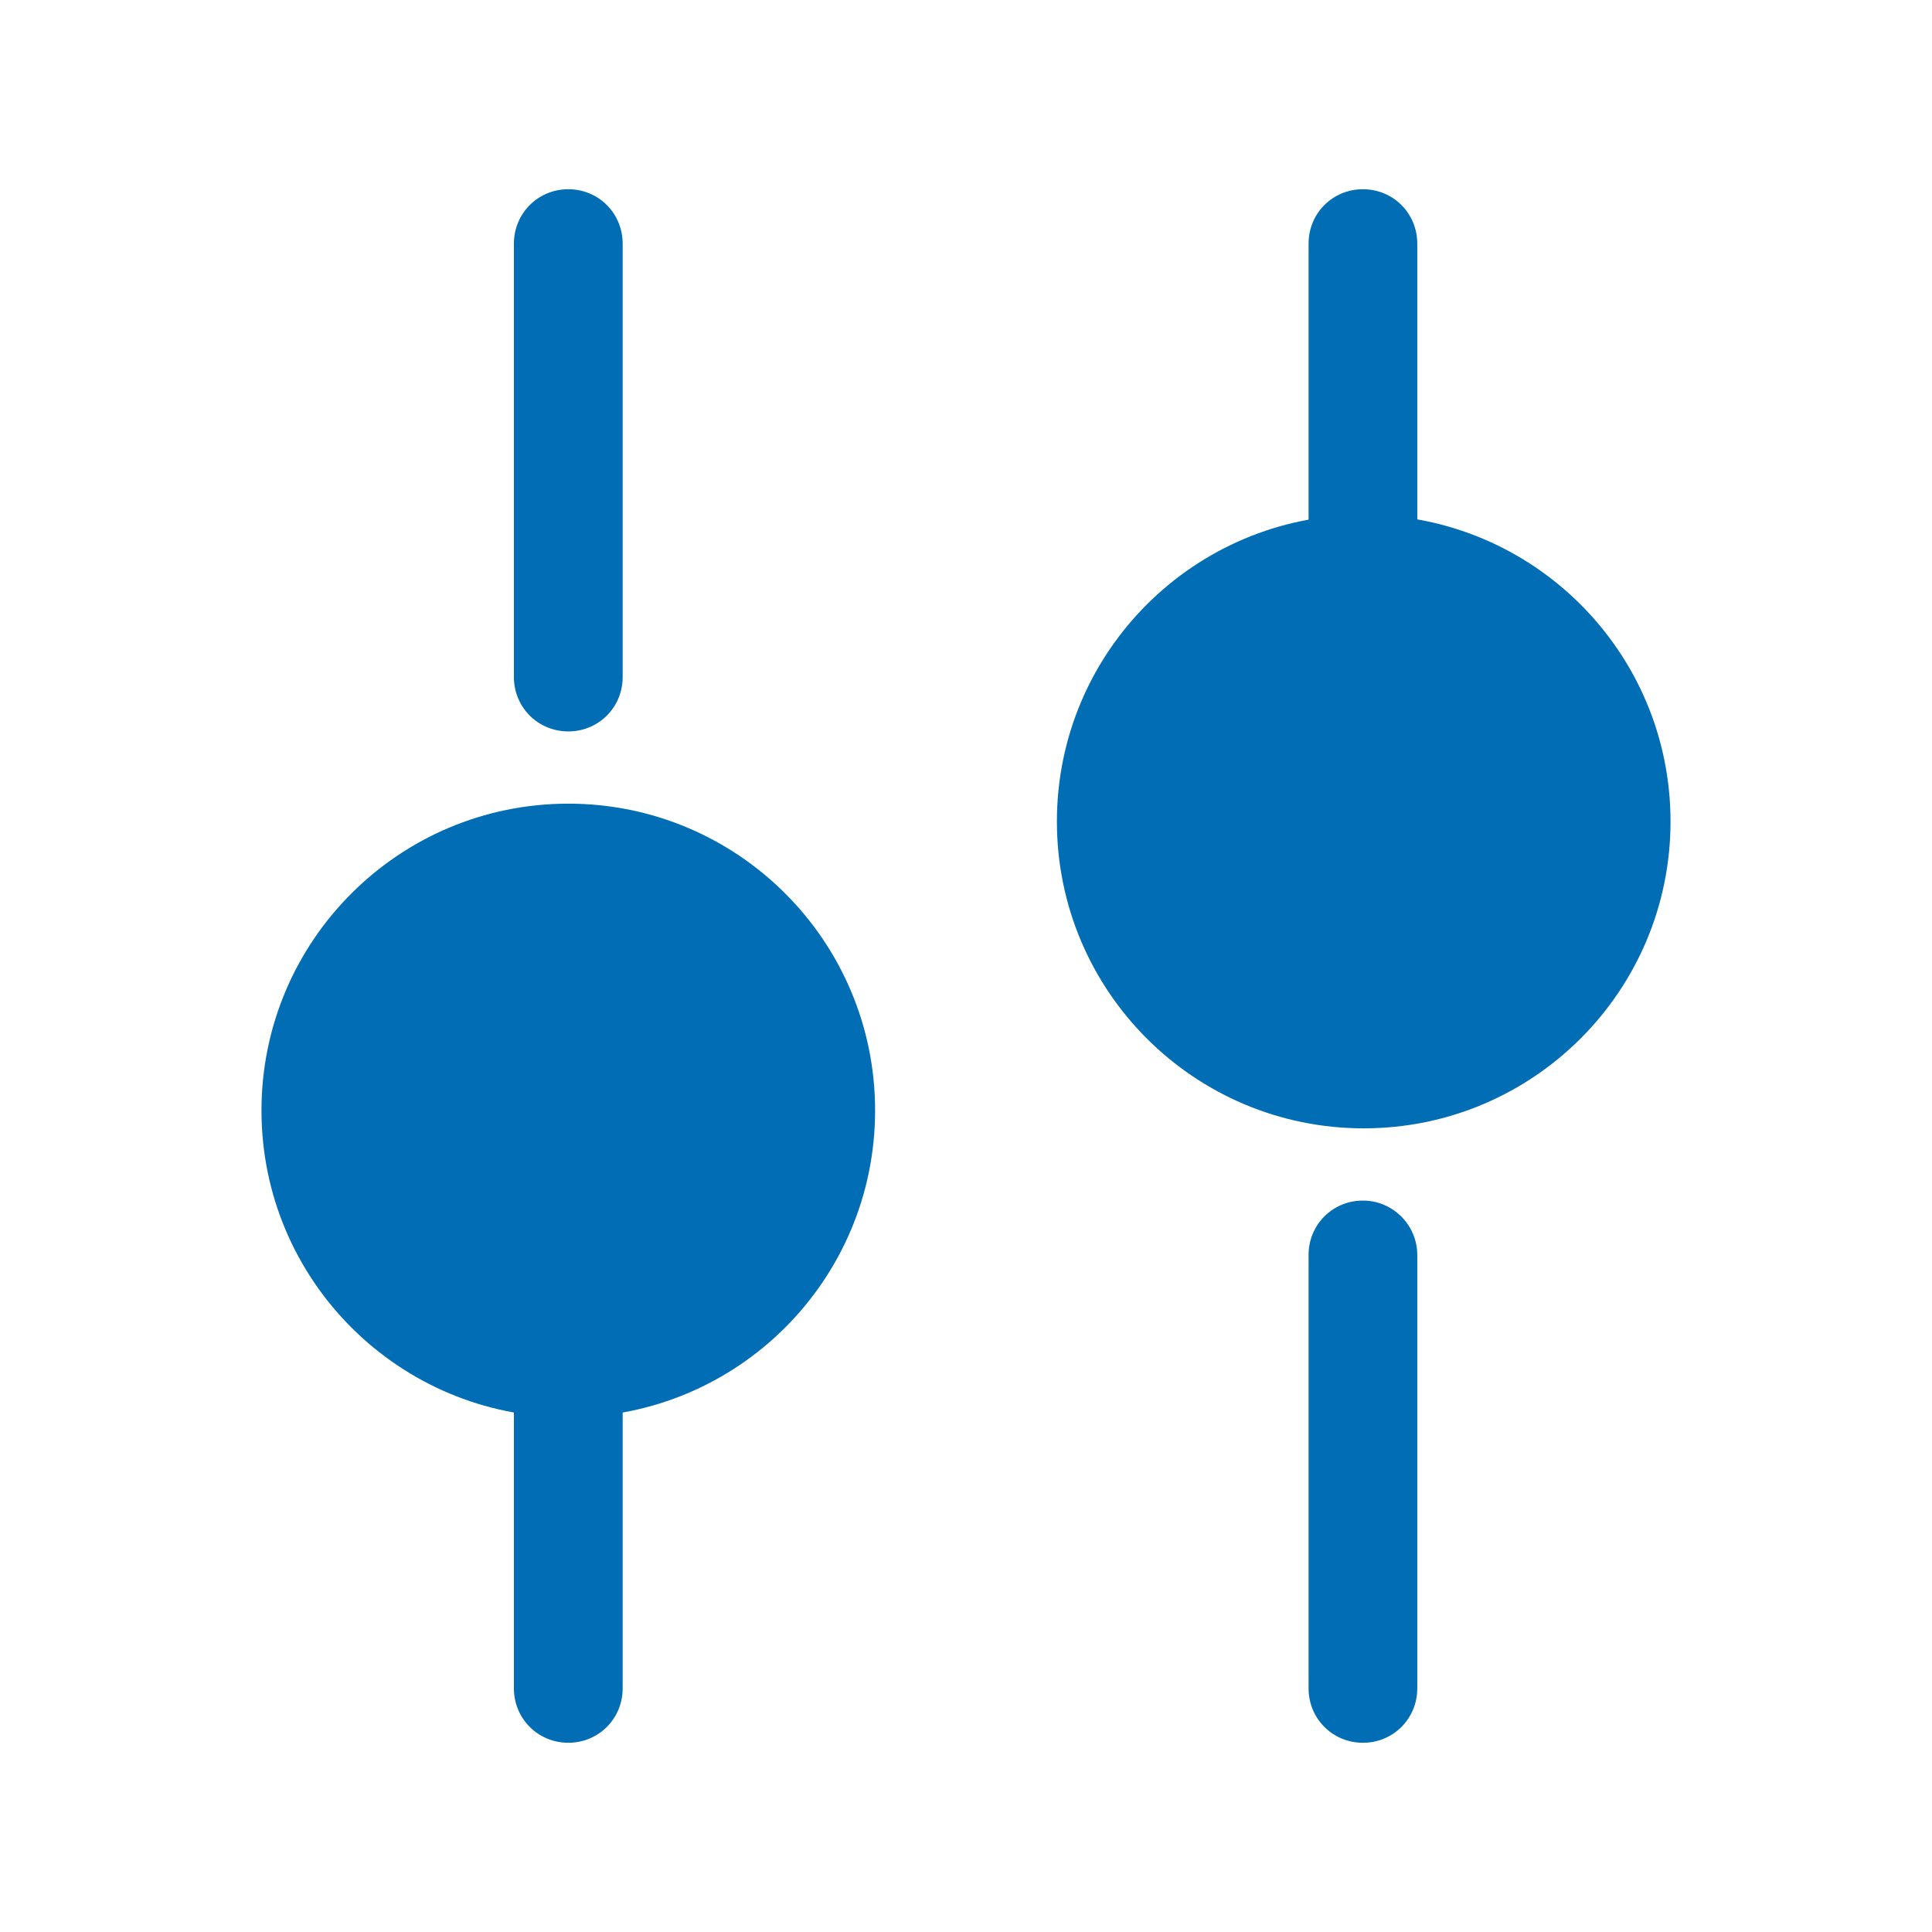 <svg width="38" height="38" viewBox="0 0 38 38" fill="none" xmlns="http://www.w3.org/2000/svg">
<path d="M12.247 4.792V13.317C12.247 13.912 11.774 14.386 11.178 14.386C10.582 14.386 10.108 13.912 10.108 13.317V4.792C10.108 4.196 10.582 3.722 11.178 3.722C11.774 3.722 12.247 4.196 12.247 4.792Z" fill="#016DB5"/>
<path d="M12.247 27.525V33.208C12.247 33.804 11.774 34.278 11.178 34.278C10.582 34.278 10.108 33.804 10.108 33.208V27.525C10.108 26.929 10.582 26.456 11.178 26.456C11.774 26.456 12.247 26.944 12.247 27.525Z" fill="#016DB5"/>
<path d="M17.212 21.842C17.212 18.509 14.511 15.807 11.178 15.807C7.845 15.807 5.143 18.509 5.143 21.842C5.143 25.175 7.845 27.877 11.178 27.877C14.511 27.877 17.212 25.175 17.212 21.842Z" fill="#016DB5"/>
<path d="M27.876 4.792V10.475C27.876 11.071 27.403 11.544 26.807 11.544C26.211 11.544 25.738 11.071 25.738 10.475V4.792C25.738 4.196 26.211 3.722 26.807 3.722C27.403 3.722 27.876 4.196 27.876 4.792Z" fill="#016DB5"/>
<path d="M27.876 24.683V33.208C27.876 33.804 27.403 34.278 26.807 34.278C26.211 34.278 25.738 33.804 25.738 33.208V24.683C25.738 24.087 26.211 23.614 26.807 23.614C27.403 23.614 27.876 24.103 27.876 24.683Z" fill="#016DB5"/>
<path d="M32.857 16.158C32.857 12.825 30.155 10.124 26.822 10.124C23.489 10.124 20.788 12.825 20.788 16.158C20.788 19.491 23.489 22.193 26.822 22.193C30.155 22.193 32.857 19.491 32.857 16.158Z" fill="#016DB5"/>
</svg>
